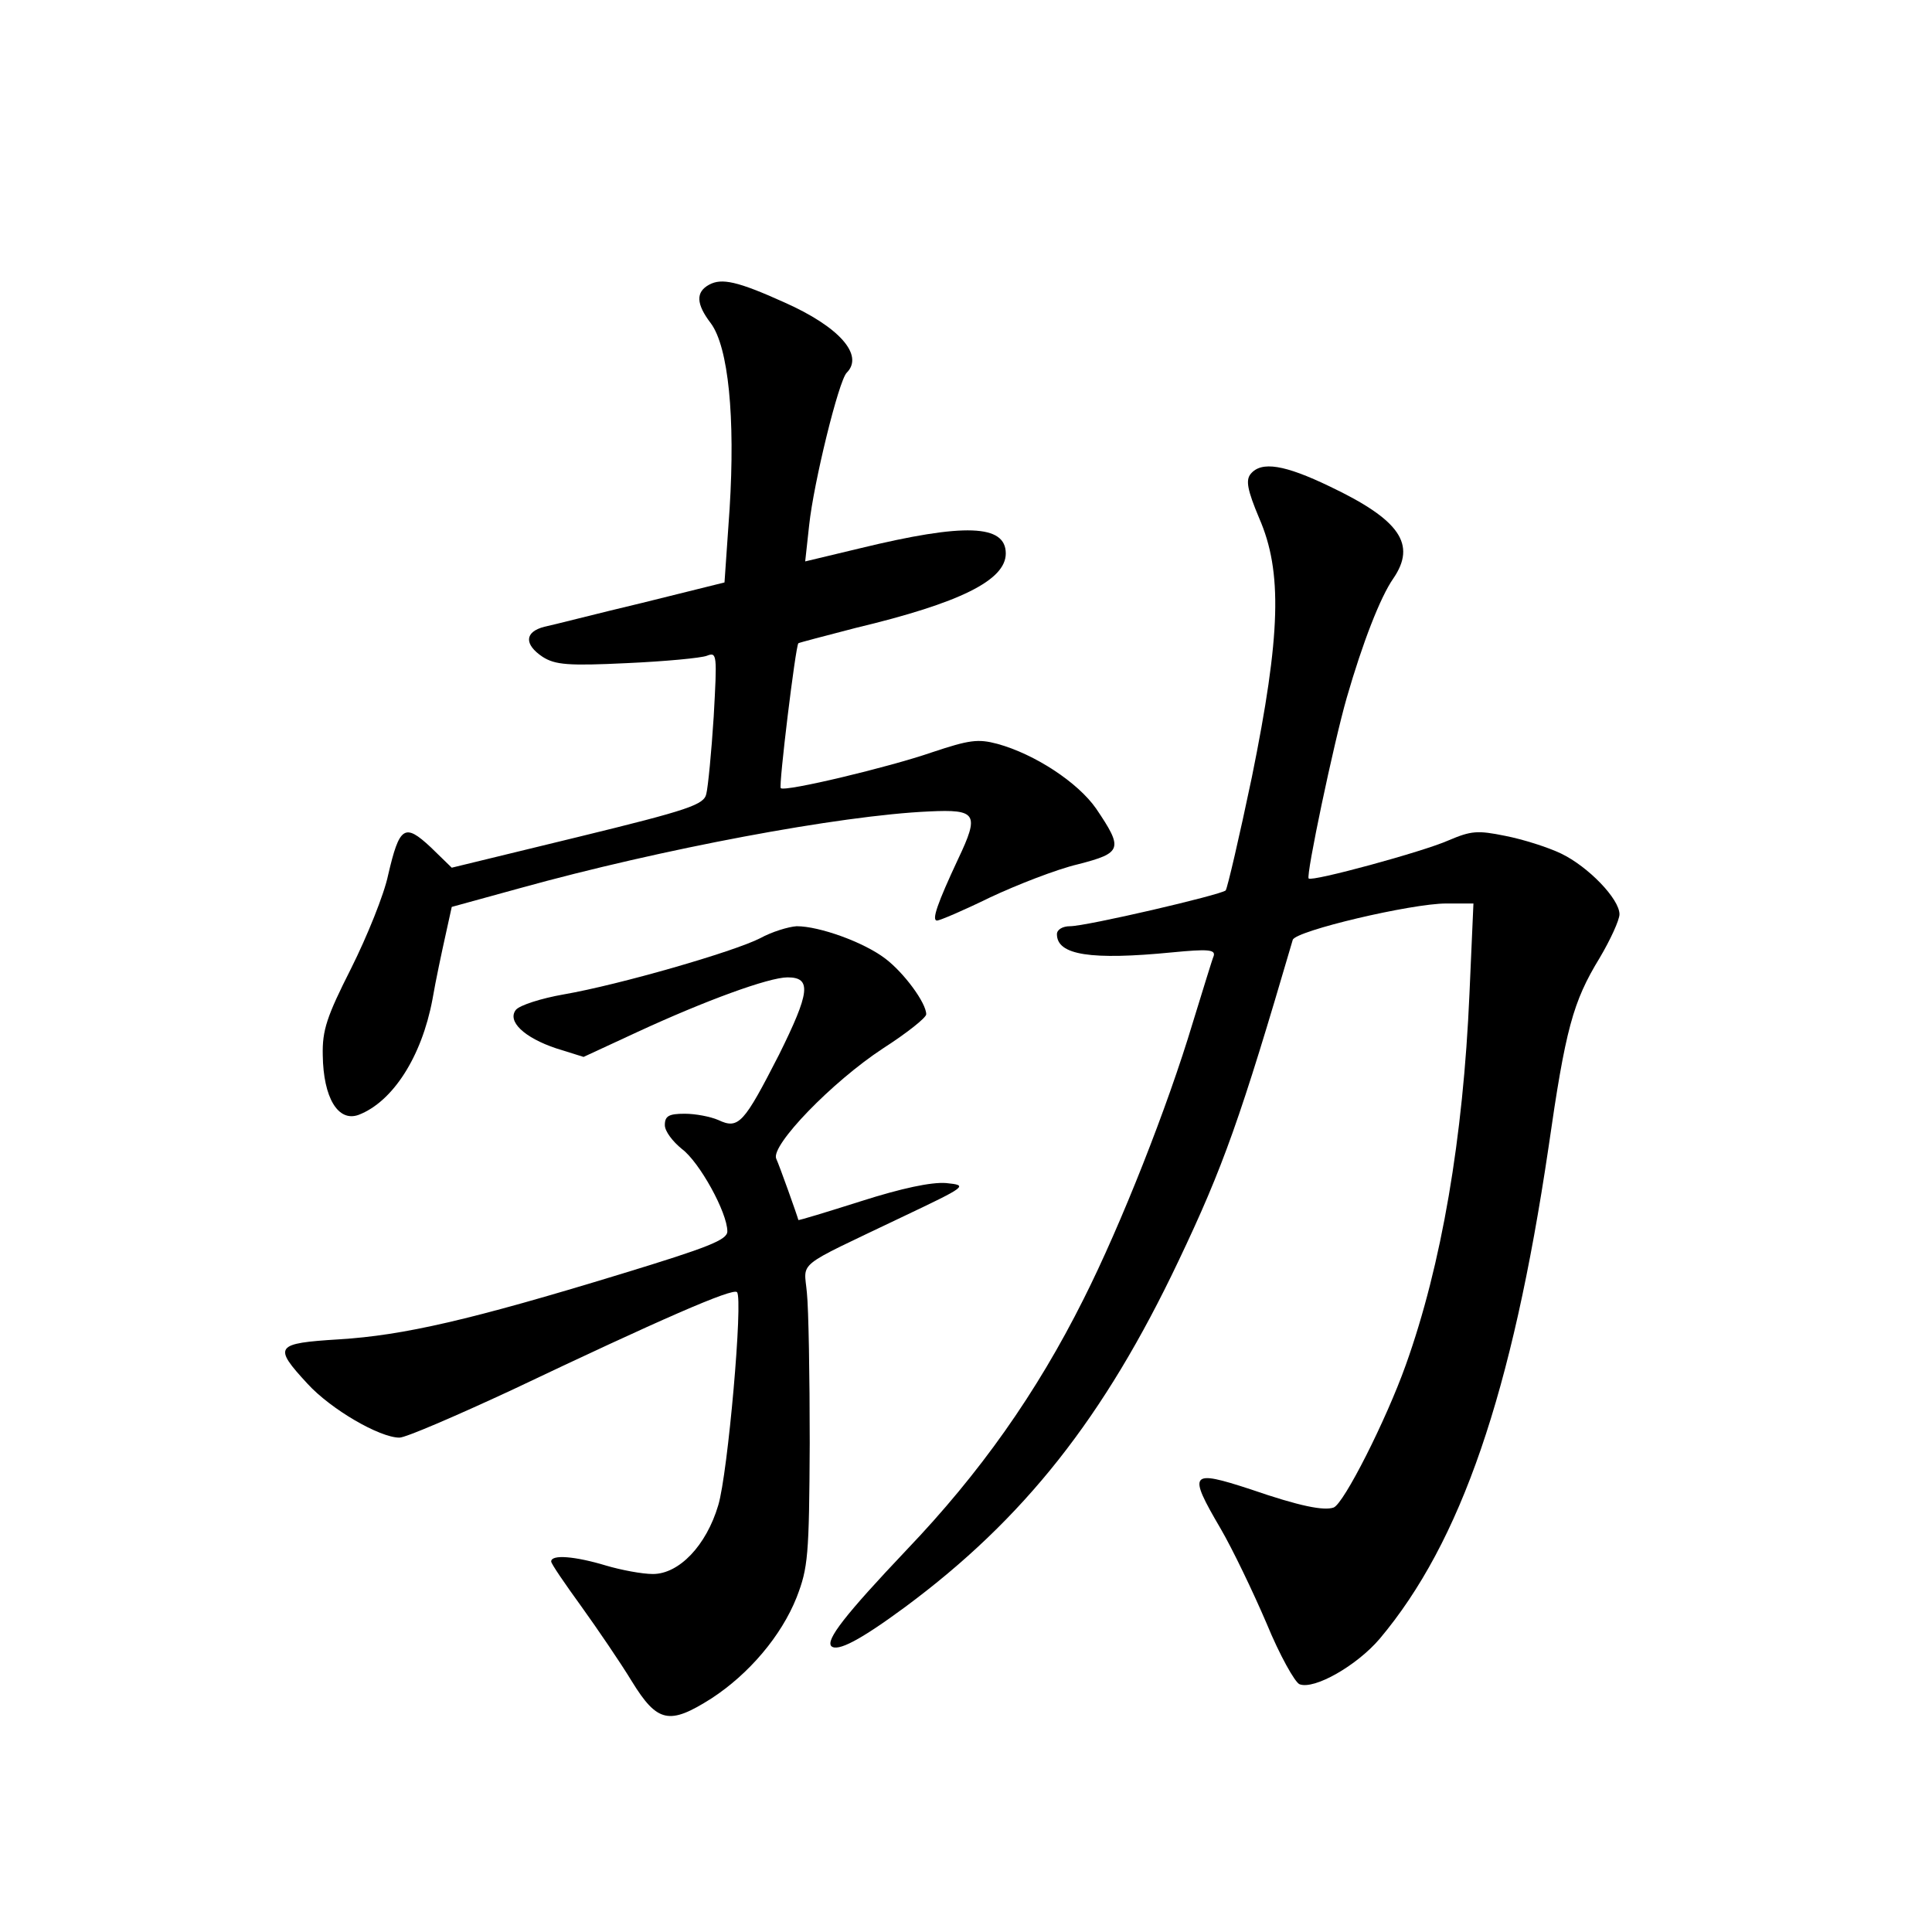 <?xml version="1.0" standalone="no"?>
<!DOCTYPE svg PUBLIC "-//W3C//DTD SVG 20010904//EN"
 "http://www.w3.org/TR/2001/REC-SVG-20010904/DTD/svg10.dtd">
<svg version="1.0" xmlns="http://www.w3.org/2000/svg"
 width="340pt" height="340pt" viewBox="0 0 340 340"
 preserveAspectRatio="xMidYMid meet">
<g transform="translate(0,340) scale(0.1,-0.1)"
fill="#000000" stroke="none">
<path d="M1248 2899 c-24 -13 -23 -34 3 -68 31 -42 43 -166 33 -326 l-9 -130
-145 -36 c-80 -19 -157 -39 -172 -42 -35 -9 -36 -31 -3 -53 22 -14 45 -16 148
-11 67 3 131 9 141 13 18 7 18 2 12 -107 -4 -63 -10 -124 -13 -136 -4 -19 -29
-28 -226 -76 l-222 -54 -37 36 c-46 43 -55 37 -75 -49 -7 -34 -37 -108 -65
-164 -43 -85 -51 -109 -50 -153 1 -75 27 -118 63 -105 60 23 111 102 130 203
6 35 17 86 23 113 l11 50 120 33 c249 69 563 128 720 135 84 4 89 -4 51 -84
-36 -77 -47 -108 -37 -108 5 0 47 18 94 41 47 22 116 49 154 58 78 20 80 27
32 98 -32 46 -108 96 -174 114 -34 9 -49 7 -115 -15 -75 -26 -259 -70 -266
-63 -4 3 26 250 31 255 1 1 47 13 101 27 184 44 264 84 264 131 0 51 -72 54
-257 9 l-96 -23 7 64 c8 75 52 254 66 268 31 31 -13 81 -110 124 -82 37 -110
43 -132 31z"/>
<path d="M2201 2566 c-9 -11 -6 -28 15 -78 41 -94 38 -205 -13 -456 -22 -105
-43 -195 -46 -199 -9 -8 -245 -63 -274 -63 -13 0 -23 -6 -23 -14 0 -37 60 -46
203 -32 62 6 76 5 73 -6 -3 -7 -19 -60 -37 -118 -44 -147 -126 -355 -192 -486
-83 -166 -183 -307 -311 -441 -109 -115 -143 -159 -133 -170 11 -10 50 10 130
69 209 155 350 333 481 609 79 166 109 251 201 565 5 16 209 64 270 64 l48 0
-7 -159 c-11 -254 -49 -477 -112 -653 -35 -98 -109 -244 -127 -251 -17 -6 -59
2 -146 32 -107 35 -111 30 -53 -69 21 -36 57 -111 81 -167 23 -56 50 -104 58
-107 26 -10 101 33 141 80 143 170 233 432 297 864 30 209 43 257 90 334 19
32 35 67 35 77 0 27 -55 84 -103 107 -23 11 -67 25 -98 31 -49 10 -60 9 -100
-8 -45 -20 -240 -73 -246 -67 -5 5 44 238 67 318 28 97 59 177 82 210 41 60
12 103 -112 162 -79 38 -120 45 -139 22z"/>
<path d="M1338 1749 c-47 -24 -248 -82 -346 -99 -40 -7 -77 -19 -84 -27 -16
-20 14 -49 71 -68 l48 -15 95 44 c119 55 231 96 264 96 43 0 39 -27 -15 -136
-62 -121 -71 -132 -107 -115 -14 6 -40 11 -59 11 -28 0 -35 -4 -35 -20 0 -11
14 -29 30 -42 31 -23 80 -112 80 -145 0 -15 -33 -28 -187 -75 -265 -81 -383
-108 -496 -115 -113 -7 -117 -12 -56 -78 41 -45 127 -95 162 -95 11 0 99 38
196 83 263 125 391 181 398 173 11 -11 -16 -319 -33 -375 -21 -71 -69 -121
-115 -121 -19 0 -56 7 -83 15 -53 16 -96 20 -96 7 0 -4 24 -39 53 -79 28 -39
69 -99 89 -132 45 -73 66 -77 140 -30 66 43 123 110 150 178 20 52 22 72 23
271 0 118 -2 237 -5 265 -5 57 -23 42 165 132 118 56 119 57 80 61 -26 2 -78
-9 -150 -32 -60 -19 -109 -34 -110 -33 -2 8 -33 95 -39 108 -10 23 98 135 188
194 42 27 76 54 76 60 0 20 -39 73 -72 98 -38 29 -116 57 -156 57 -15 -1 -44
-10 -64 -21z"/>
</g>
</svg>
